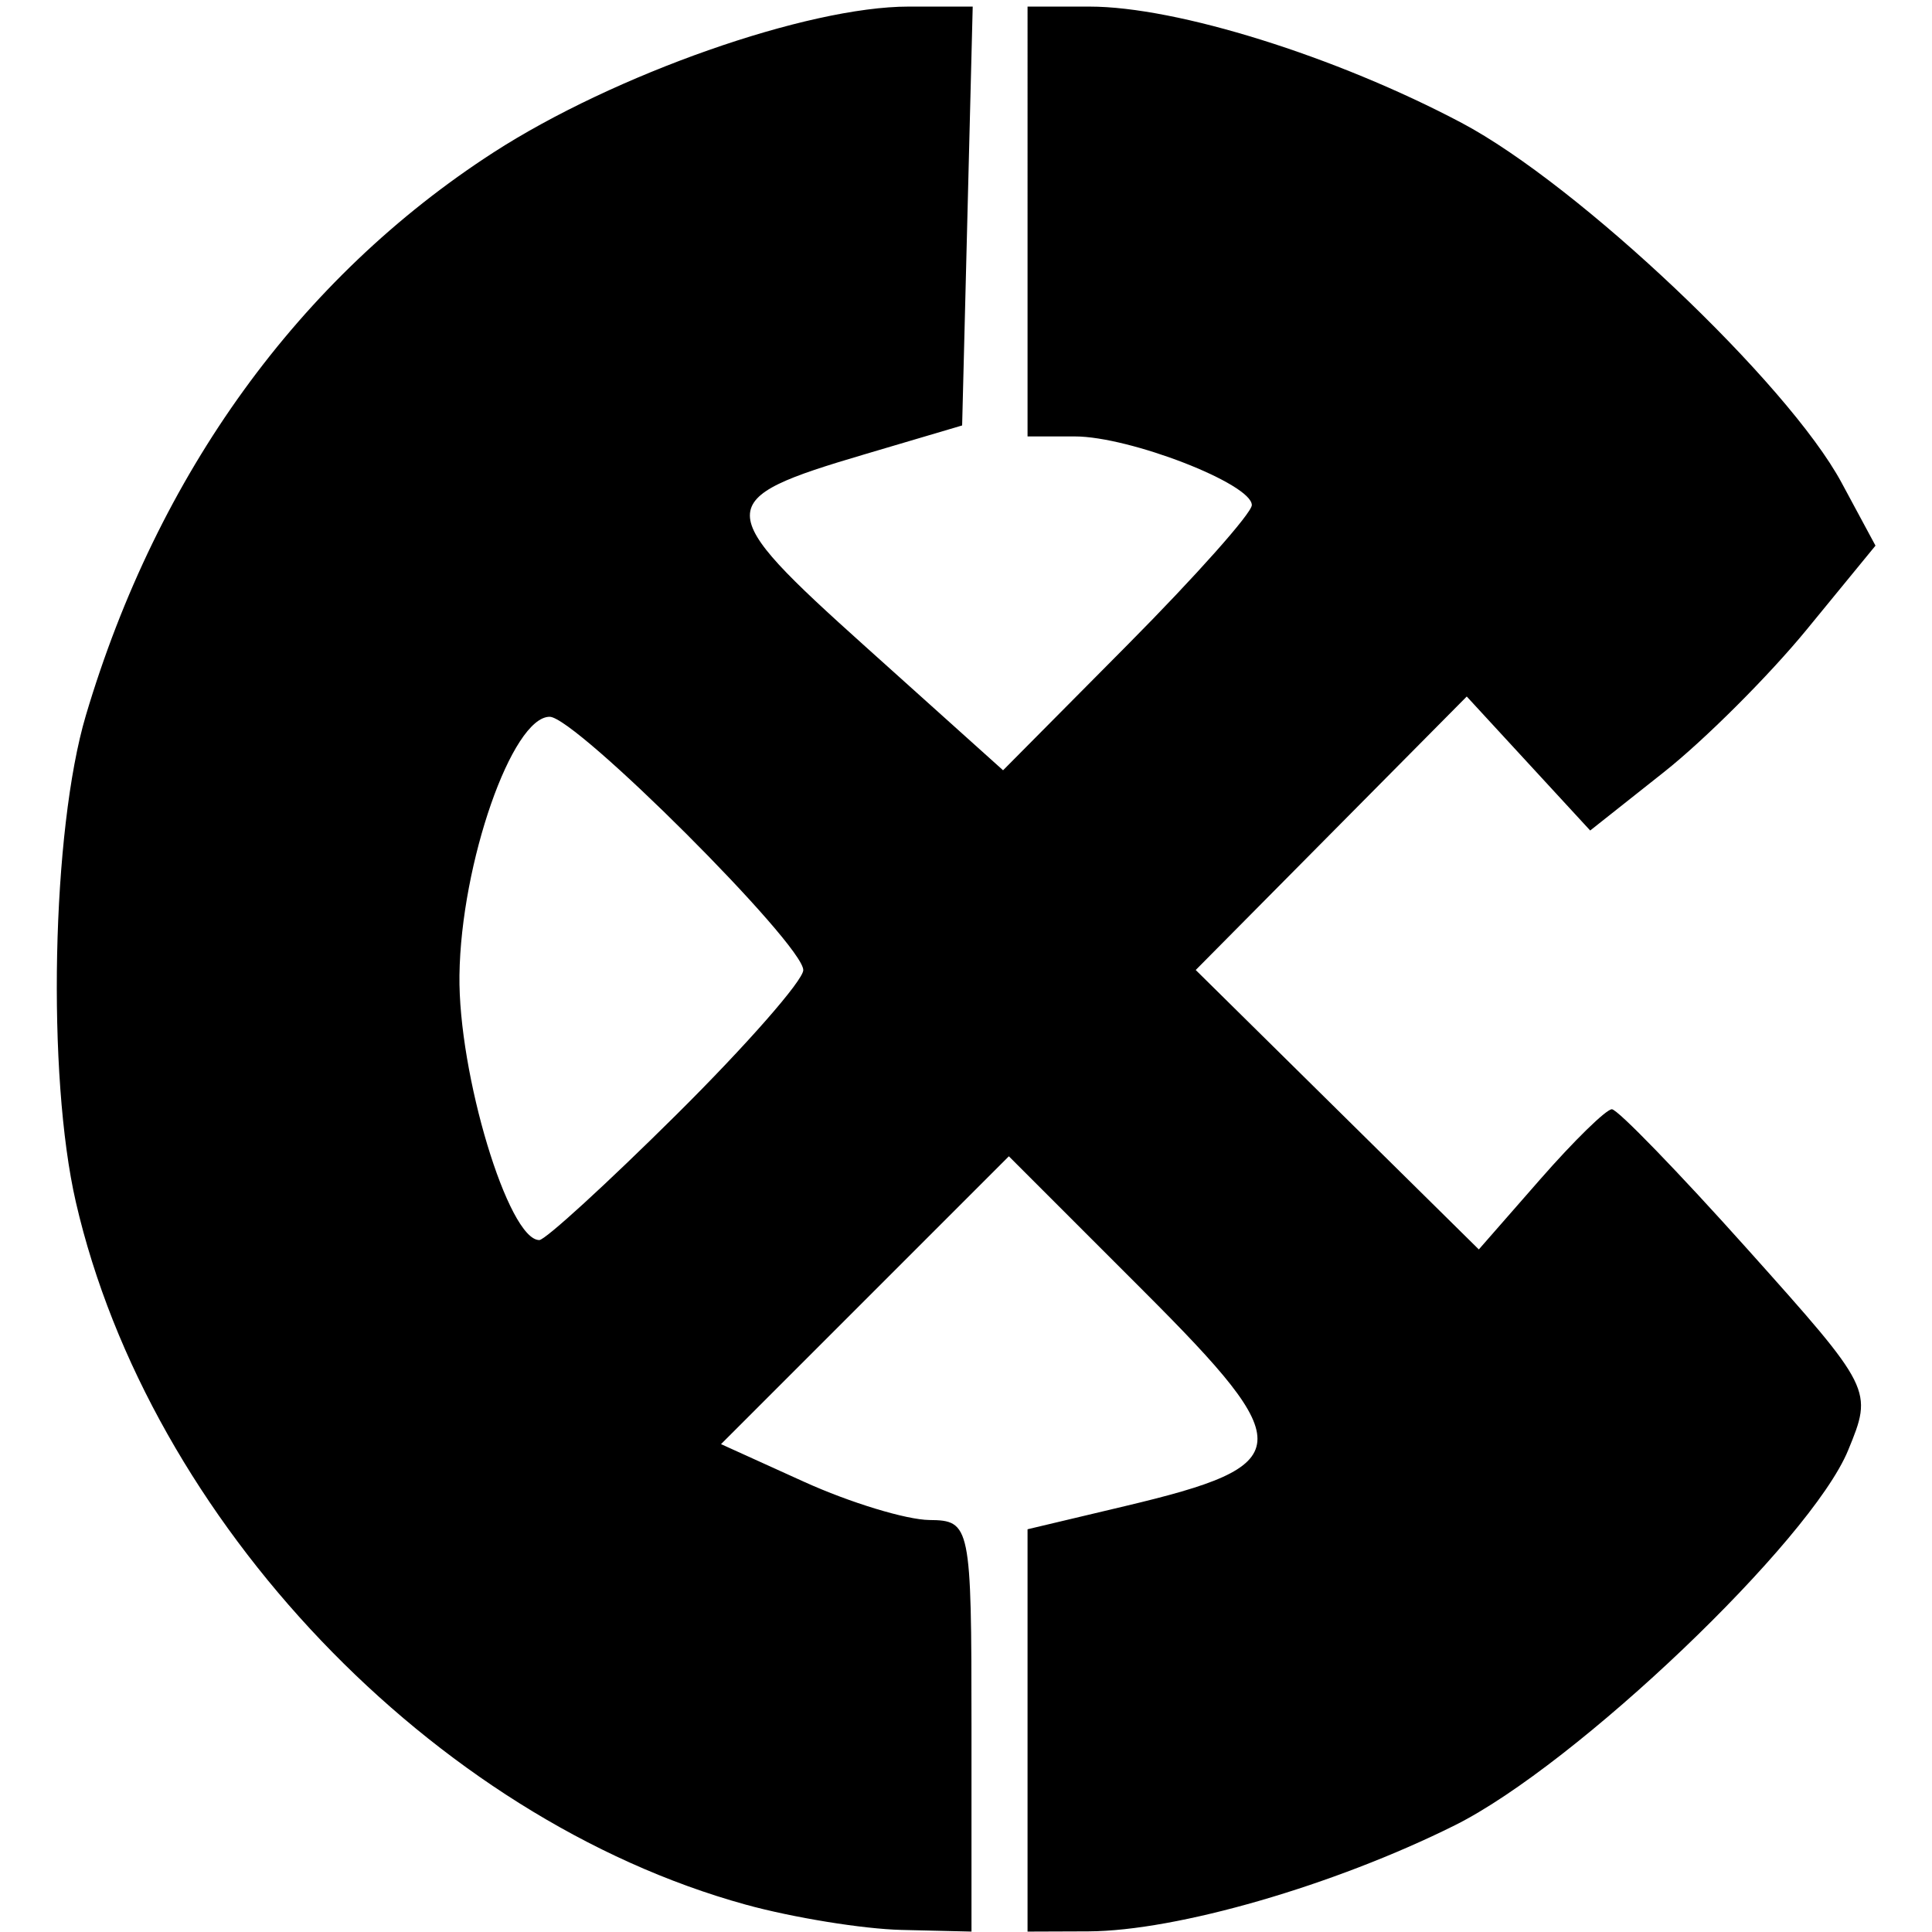 <svg width="226.777" height="226.777" viewBox="0 0 226.777 226.777" xmlns="http://www.w3.org/2000/svg"><path d="M87.513 223.559c-36.677-10.118-69.992-45.06-78.607-82.448-3.423-14.858-2.834-43.64 1.17-57.127C18.508 55.58 35.119 32.634 57.915 17.9 72.095 8.734 94.753.773 106.656.773h7.52l-.621 24.583-.62 24.583-11.45 3.387c-17.97 5.316-17.966 6.34.105 22.577l16.15 14.511 14.598-14.712c8.03-8.091 14.6-15.478 14.6-16.414 0-2.5-14.327-8.06-20.77-8.06h-5.555V.774h7.28c10.24 0 28.909 5.834 43.67 13.648 13.731 7.269 38.3 30.535 44.602 42.238l3.978 7.387-8.072 9.85c-4.44 5.418-11.975 12.942-16.744 16.72l-8.672 6.868-7.245-7.865-7.244-7.864-15.907 16.05-15.906 16.052 16.615 16.4 16.615 16.4 7.202-8.227c3.96-4.525 7.749-8.227 8.417-8.227.669 0 7.842 7.403 15.94 16.451 14.662 16.383 14.711 16.48 11.788 23.583-4.383 10.65-31.92 36.909-46.15 44.007-14.164 7.065-32.661 12.42-43.038 12.458l-7.13.026v-47.224l11.445-2.719c20.241-4.808 20.433-6.988 2.217-25.204l-15.856-15.857-16.893 16.893-16.893 16.894 9.764 4.429c5.37 2.436 11.985 4.45 14.7 4.477 4.816.047 4.936.632 4.936 24.18v24.13l-8.227-.195c-4.525-.108-12.756-1.446-18.292-2.973zm-8.088-92.748c8.175-8.112 14.863-15.736 14.863-16.943 0-3.04-26.724-29.733-29.767-29.733-4.412 0-10.412 17.183-10.59 30.33-.158 11.554 5.734 31.094 9.374 31.094.692 0 7.946-6.637 16.12-14.748z" stroke-width="2.194"/></svg>